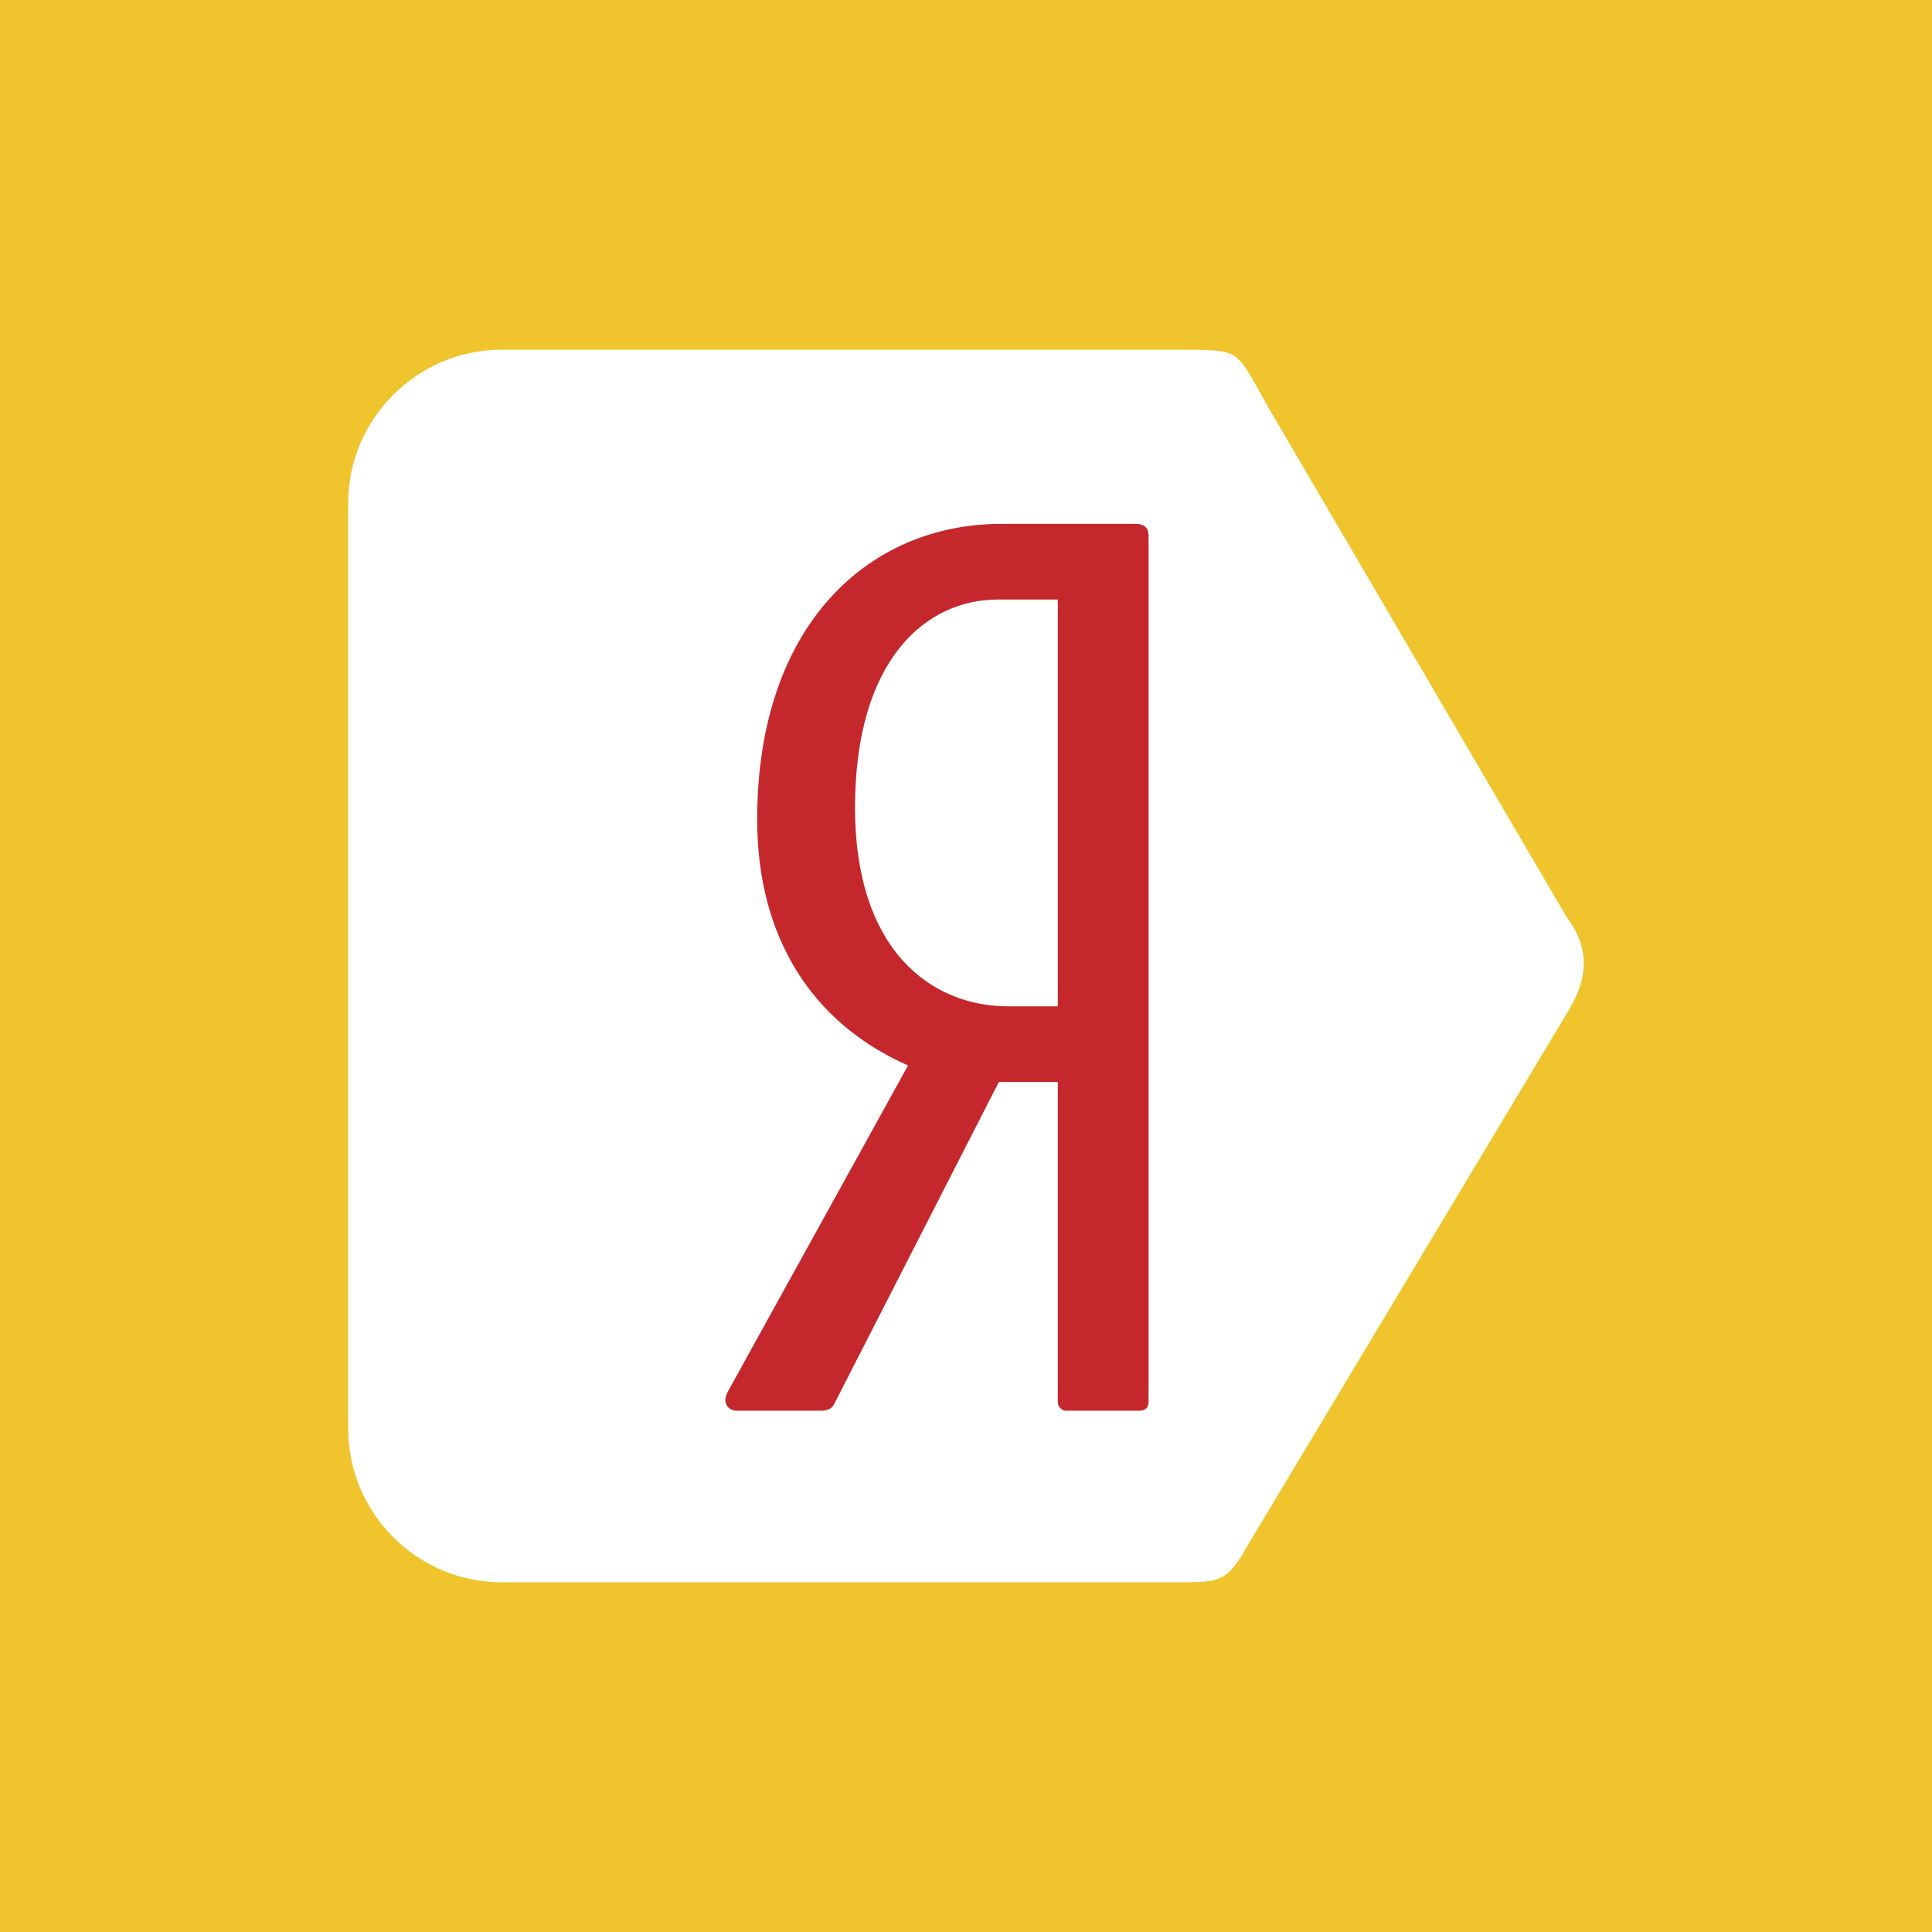 <?xml version="1.0" encoding="utf-8"?>
<!-- Generator: Adobe Illustrator 17.0.0, SVG Export Plug-In . SVG Version: 6.00 Build 0)  -->
<!DOCTYPE svg PUBLIC "-//W3C//DTD SVG 1.1//EN" "http://www.w3.org/Graphics/SVG/1.1/DTD/svg11.dtd">
<svg version="1.1" id="Layer_1" xmlns="http://www.w3.org/2000/svg" xmlns:xlink="http://www.w3.org/1999/xlink" x="0px" y="0px"
	 width="415px" height="414.996px" viewBox="0 0 415 414.996" enable-background="new 0 0 415 414.996" xml:space="preserve">
<path fill="#EFC42C" d="M0,0v414.996h415V0H0z M336.807,217.273l-68.742,114.57c-4.534,8.177-6.246,8.037-15.11,8.037H107.755
	c-18.129,0-32.964-14.834-32.964-32.964V108.079c0-18.13,14.834-32.963,32.964-32.963h145.341
	c14.246,0.098,11.987-0.359,19.658,12.926l63.736,108.897C341.811,204.057,340.973,210.396,336.807,217.273z"/>
<path fill="#C5282C" d="M243.929,112.531h-28.871c-28.355,0-52.413,21.59-52.413,63.503c0,25.145,11.652,43.686,32.409,52.83
	l-38.735,70.106c-1.266,2.287,0,4.061,2.02,4.061h17.977c1.52,0,2.533-0.507,3.04-1.774l35.195-68.839h12.667v68.839
	c0,0.76,0.759,1.774,1.765,1.774h15.707c1.518,0,2.026-0.76,2.026-2.026V115.073C246.716,113.291,245.701,112.531,243.929,112.531
	L243.929,112.531z M227.218,216.166L227.218,216.166h-10.64c-16.711,0-32.916-12.191-32.916-42.674
	c0-31.755,15.191-44.706,30.636-44.706h12.92V216.166z"/>
</svg>

